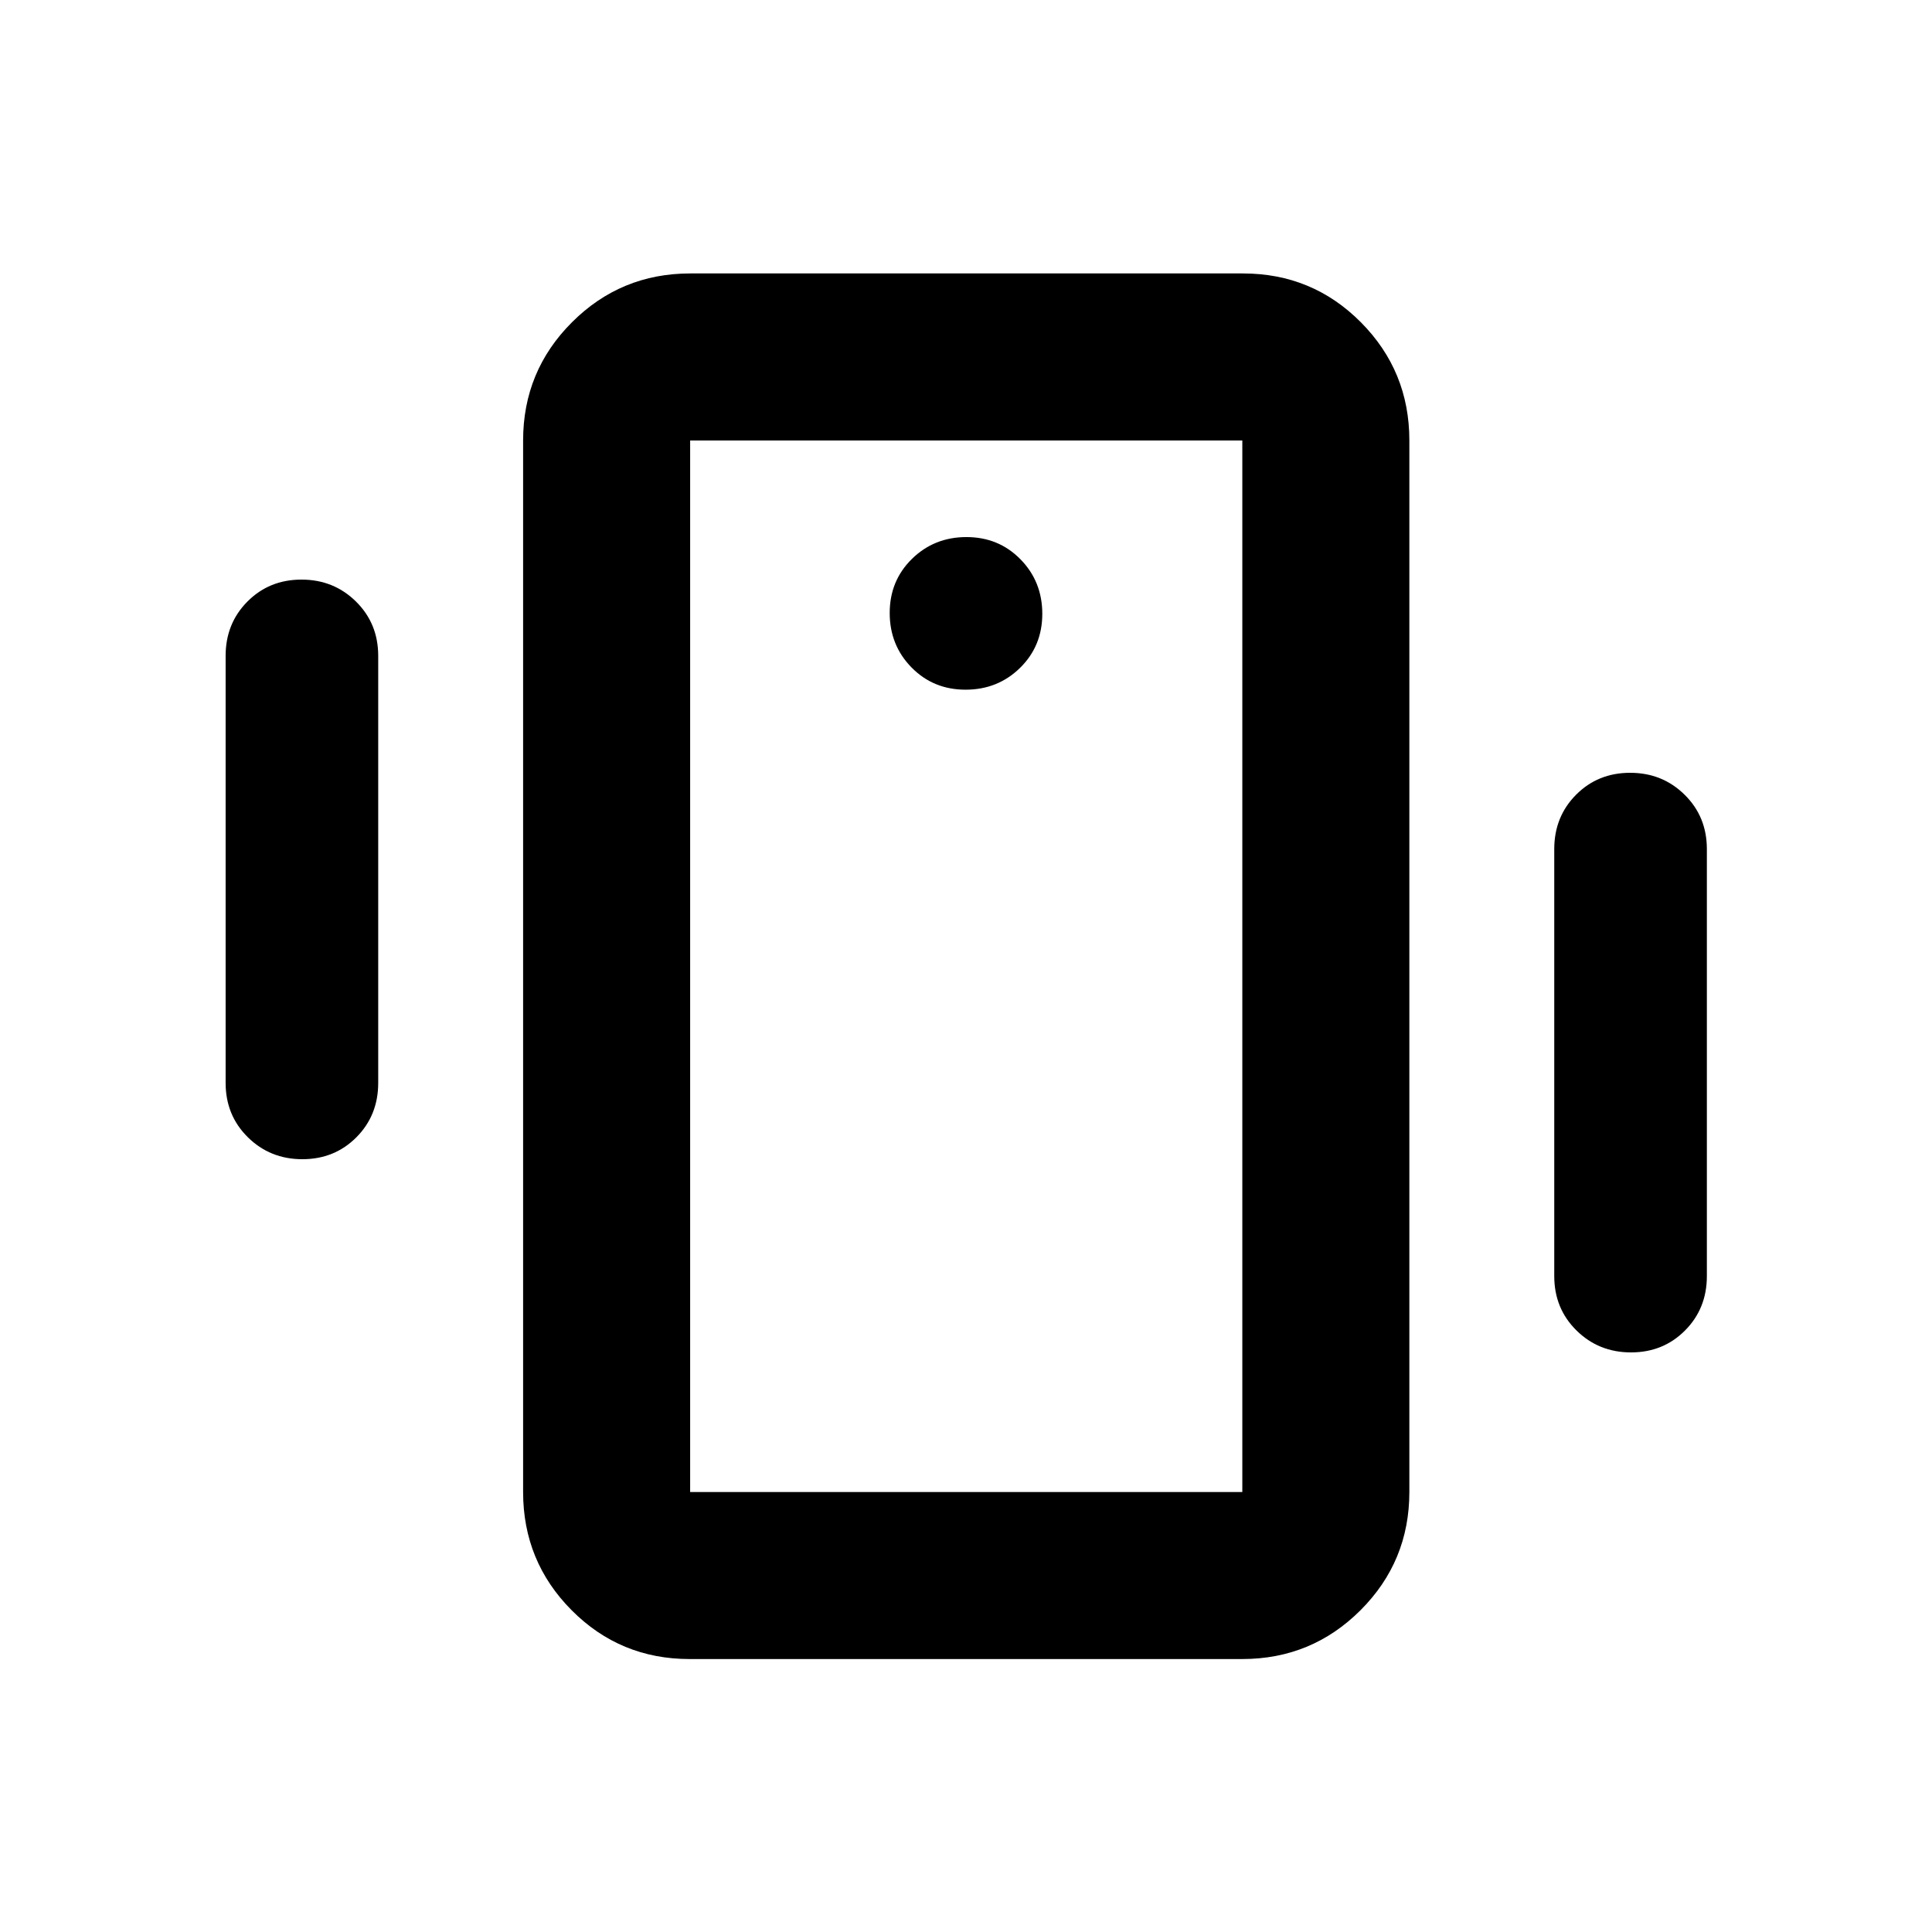 <svg xmlns="http://www.w3.org/2000/svg" height="20" viewBox="0 -960 960 960" width="20"><path d="M342.66-135.63q-34.51 0-58.62-24.26t-24.11-58.74v-522.5q0-34.48 24.28-58.74 24.27-24.26 58.78-24.26h274.59q34.51 0 58.62 24.26 24.1 24.26 24.1 58.74v522.5q0 34.48-24.27 58.74-24.28 24.26-58.78 24.26H342.66Zm274.64-83v-522.5H342.93v522.5H617.3ZM479.79-617.3q16.02 0 27.07-10.84t11.05-26.87q0-16.02-10.84-27.07t-26.86-11.05q-16.02 0-27.07 10.84t-11.05 26.86q0 16.03 10.84 27.08 10.84 11.05 26.86 11.05ZM112.11-421.91v-212.18q0-16.11 10.84-27.01 10.84-10.9 26.86-10.9t27.07 10.9q11.05 10.9 11.05 27.01v212.18q0 16.11-10.83 27.01-10.84 10.9-26.87 10.9-16.02 0-27.07-10.9t-11.05-27.01Zm660.19 96v-212.18q0-16.11 10.84-27.01 10.84-10.9 26.87-10.9 16.02 0 27.07 10.9t11.05 27.01v212.18q0 16.11-10.84 27.01-10.84 10.9-26.86 10.9-16.03 0-27.08-10.9-11.05-10.9-11.05-27.01ZM342.93-218.63v-522.5 522.5Z"/></svg>